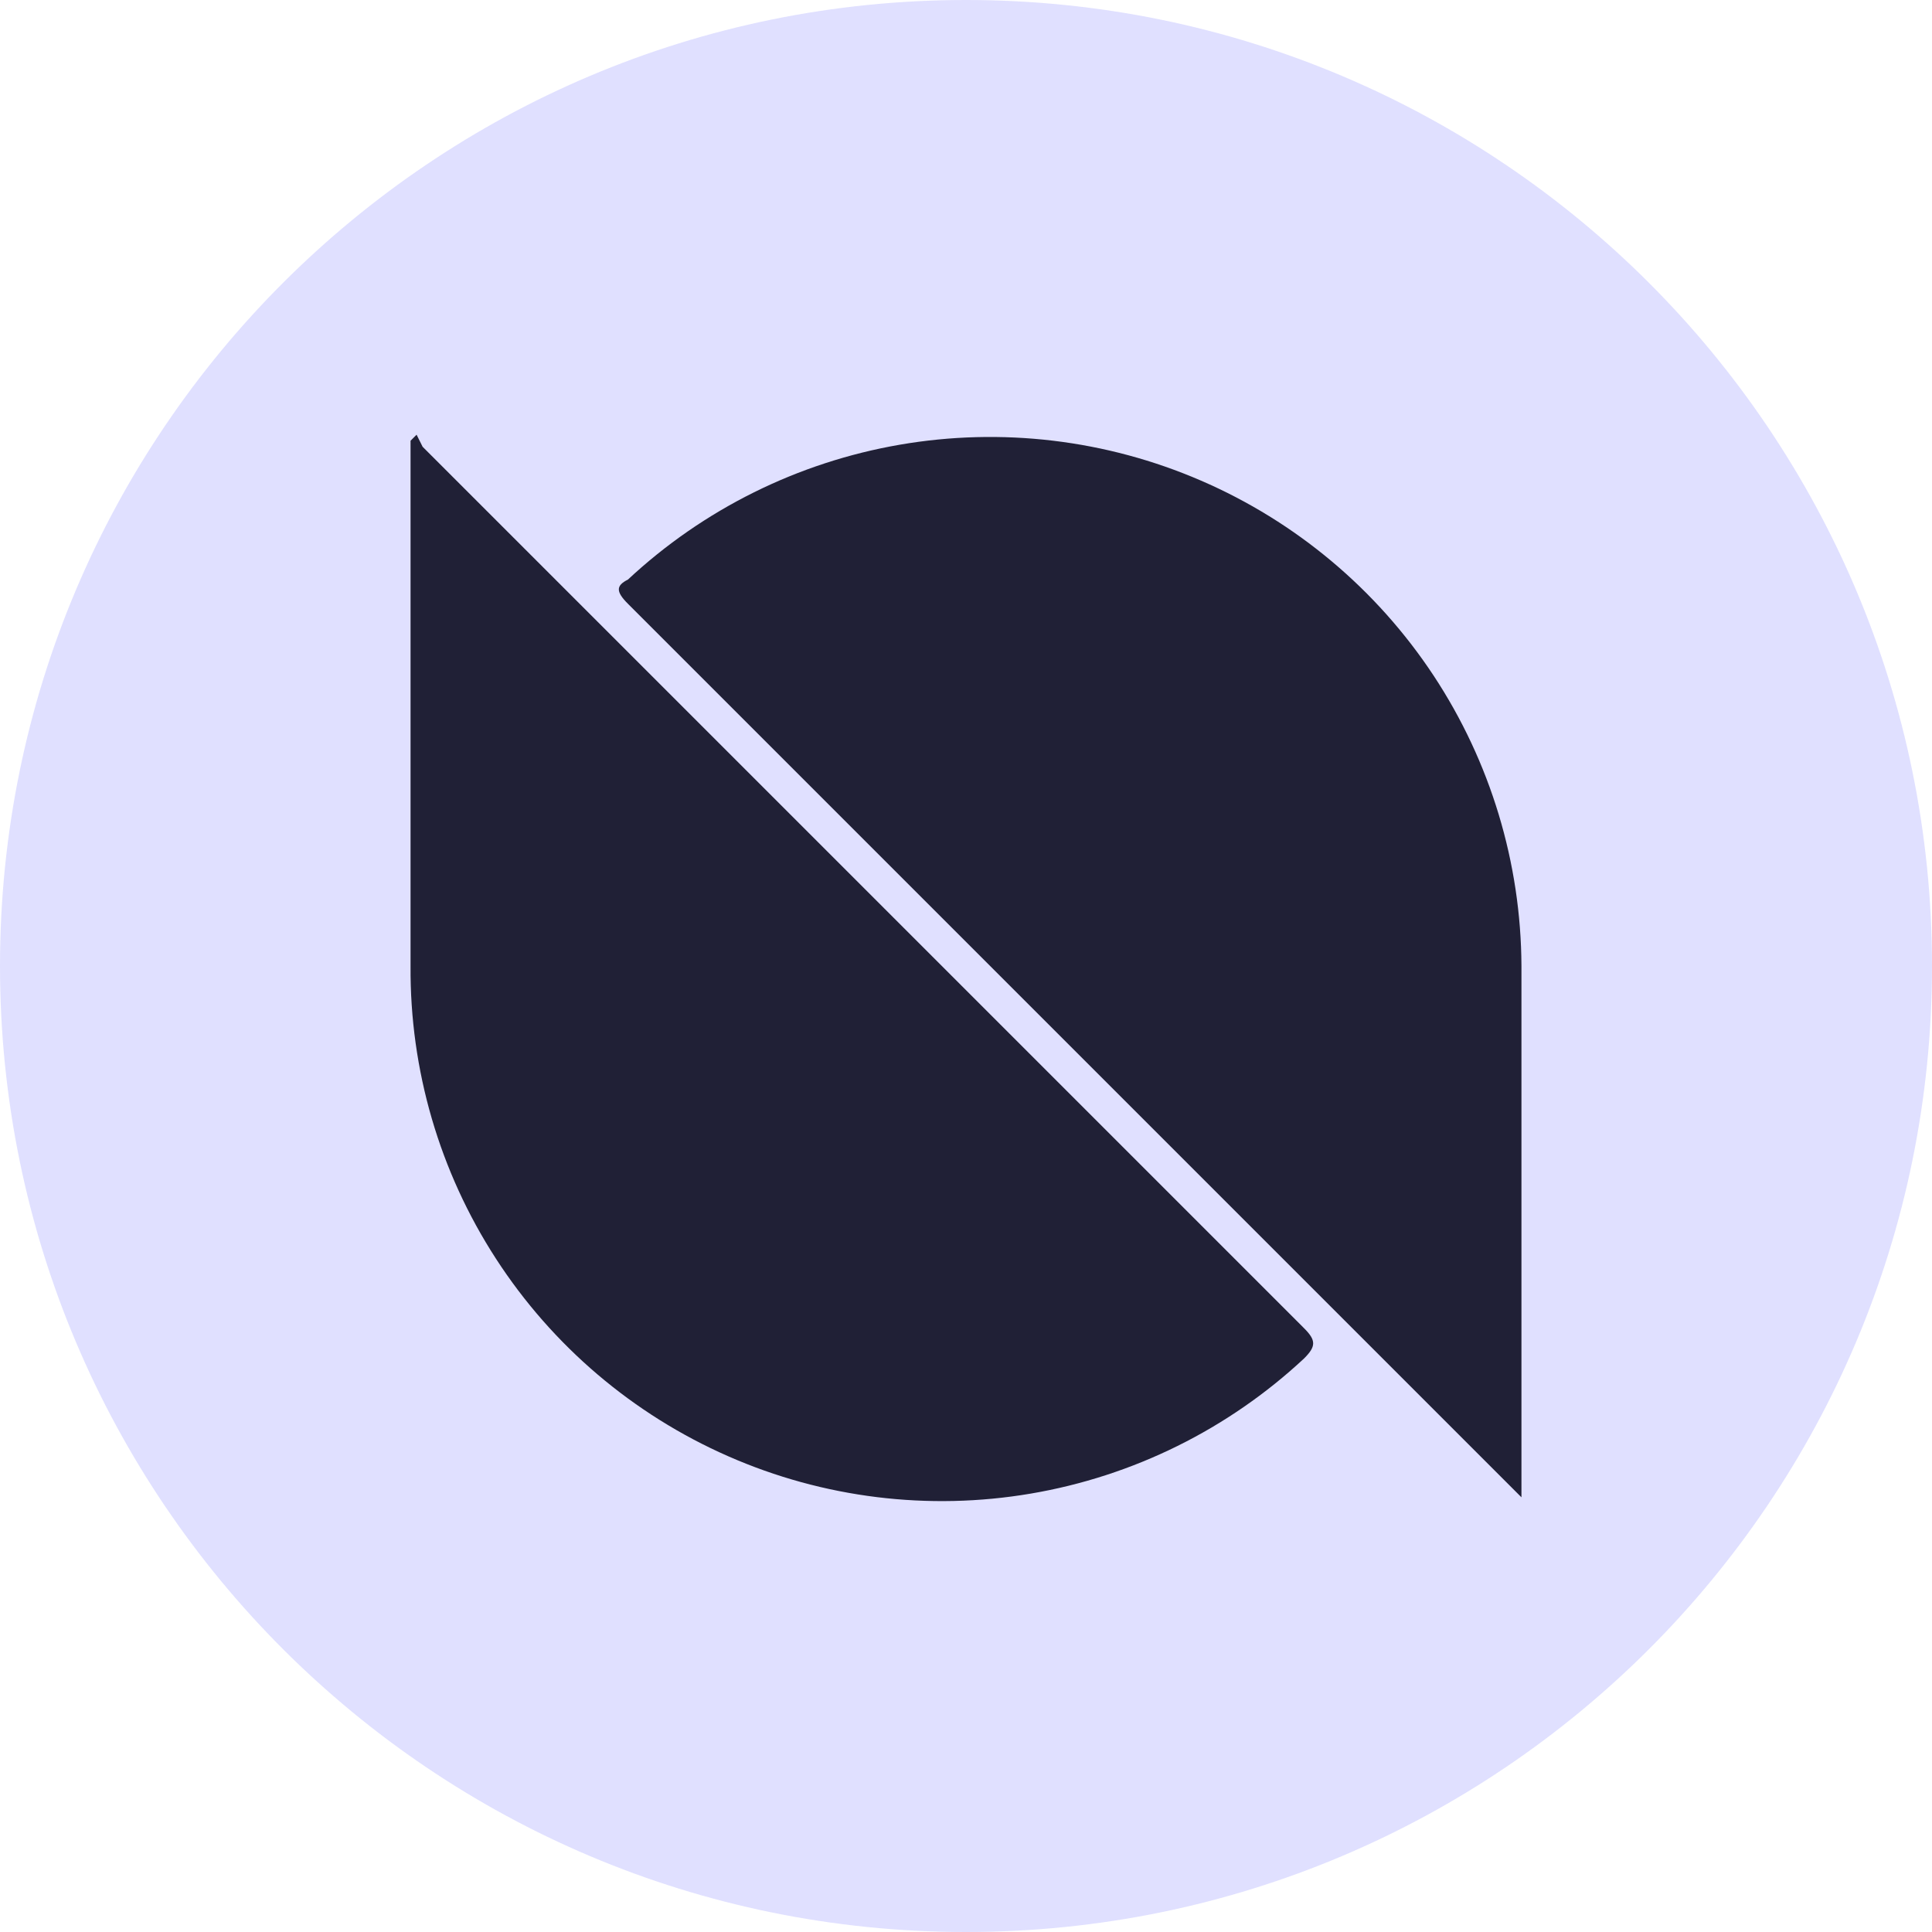 <svg width="48" height="48" viewBox="0 0 48 48" fill="none" xmlns="http://www.w3.org/2000/svg">
<path d="M24 48C37.255 48 48 37.255 48 24C48 10.745 37.255 0 24 0C10.745 0 0 10.745 0 24C0 37.255 10.745 48 24 48Z" fill="#E0E0FF"/>
<path d="M10.35 10.8L10.5 11.1L32.4 33C32.7 33.3 32.7 33.45 32.4 33.75C30.513 35.509 28.153 36.676 25.61 37.108C23.067 37.54 20.453 37.218 18.092 36.18C15.73 35.143 13.724 33.437 12.322 31.272C10.919 29.108 10.182 26.579 10.2 24V11.1V10.95L10.35 10.8ZM37.8 37.2L37.5 36.9L15.6 15C15.3 14.7 15.3 14.55 15.6 14.4C17.477 12.65 19.824 11.486 22.353 11.049C24.882 10.612 27.484 10.922 29.839 11.941C32.195 12.959 34.203 14.643 35.617 16.784C37.03 18.926 37.789 21.434 37.8 24V37.05V37.2Z" fill="#202036"/>
</svg>
